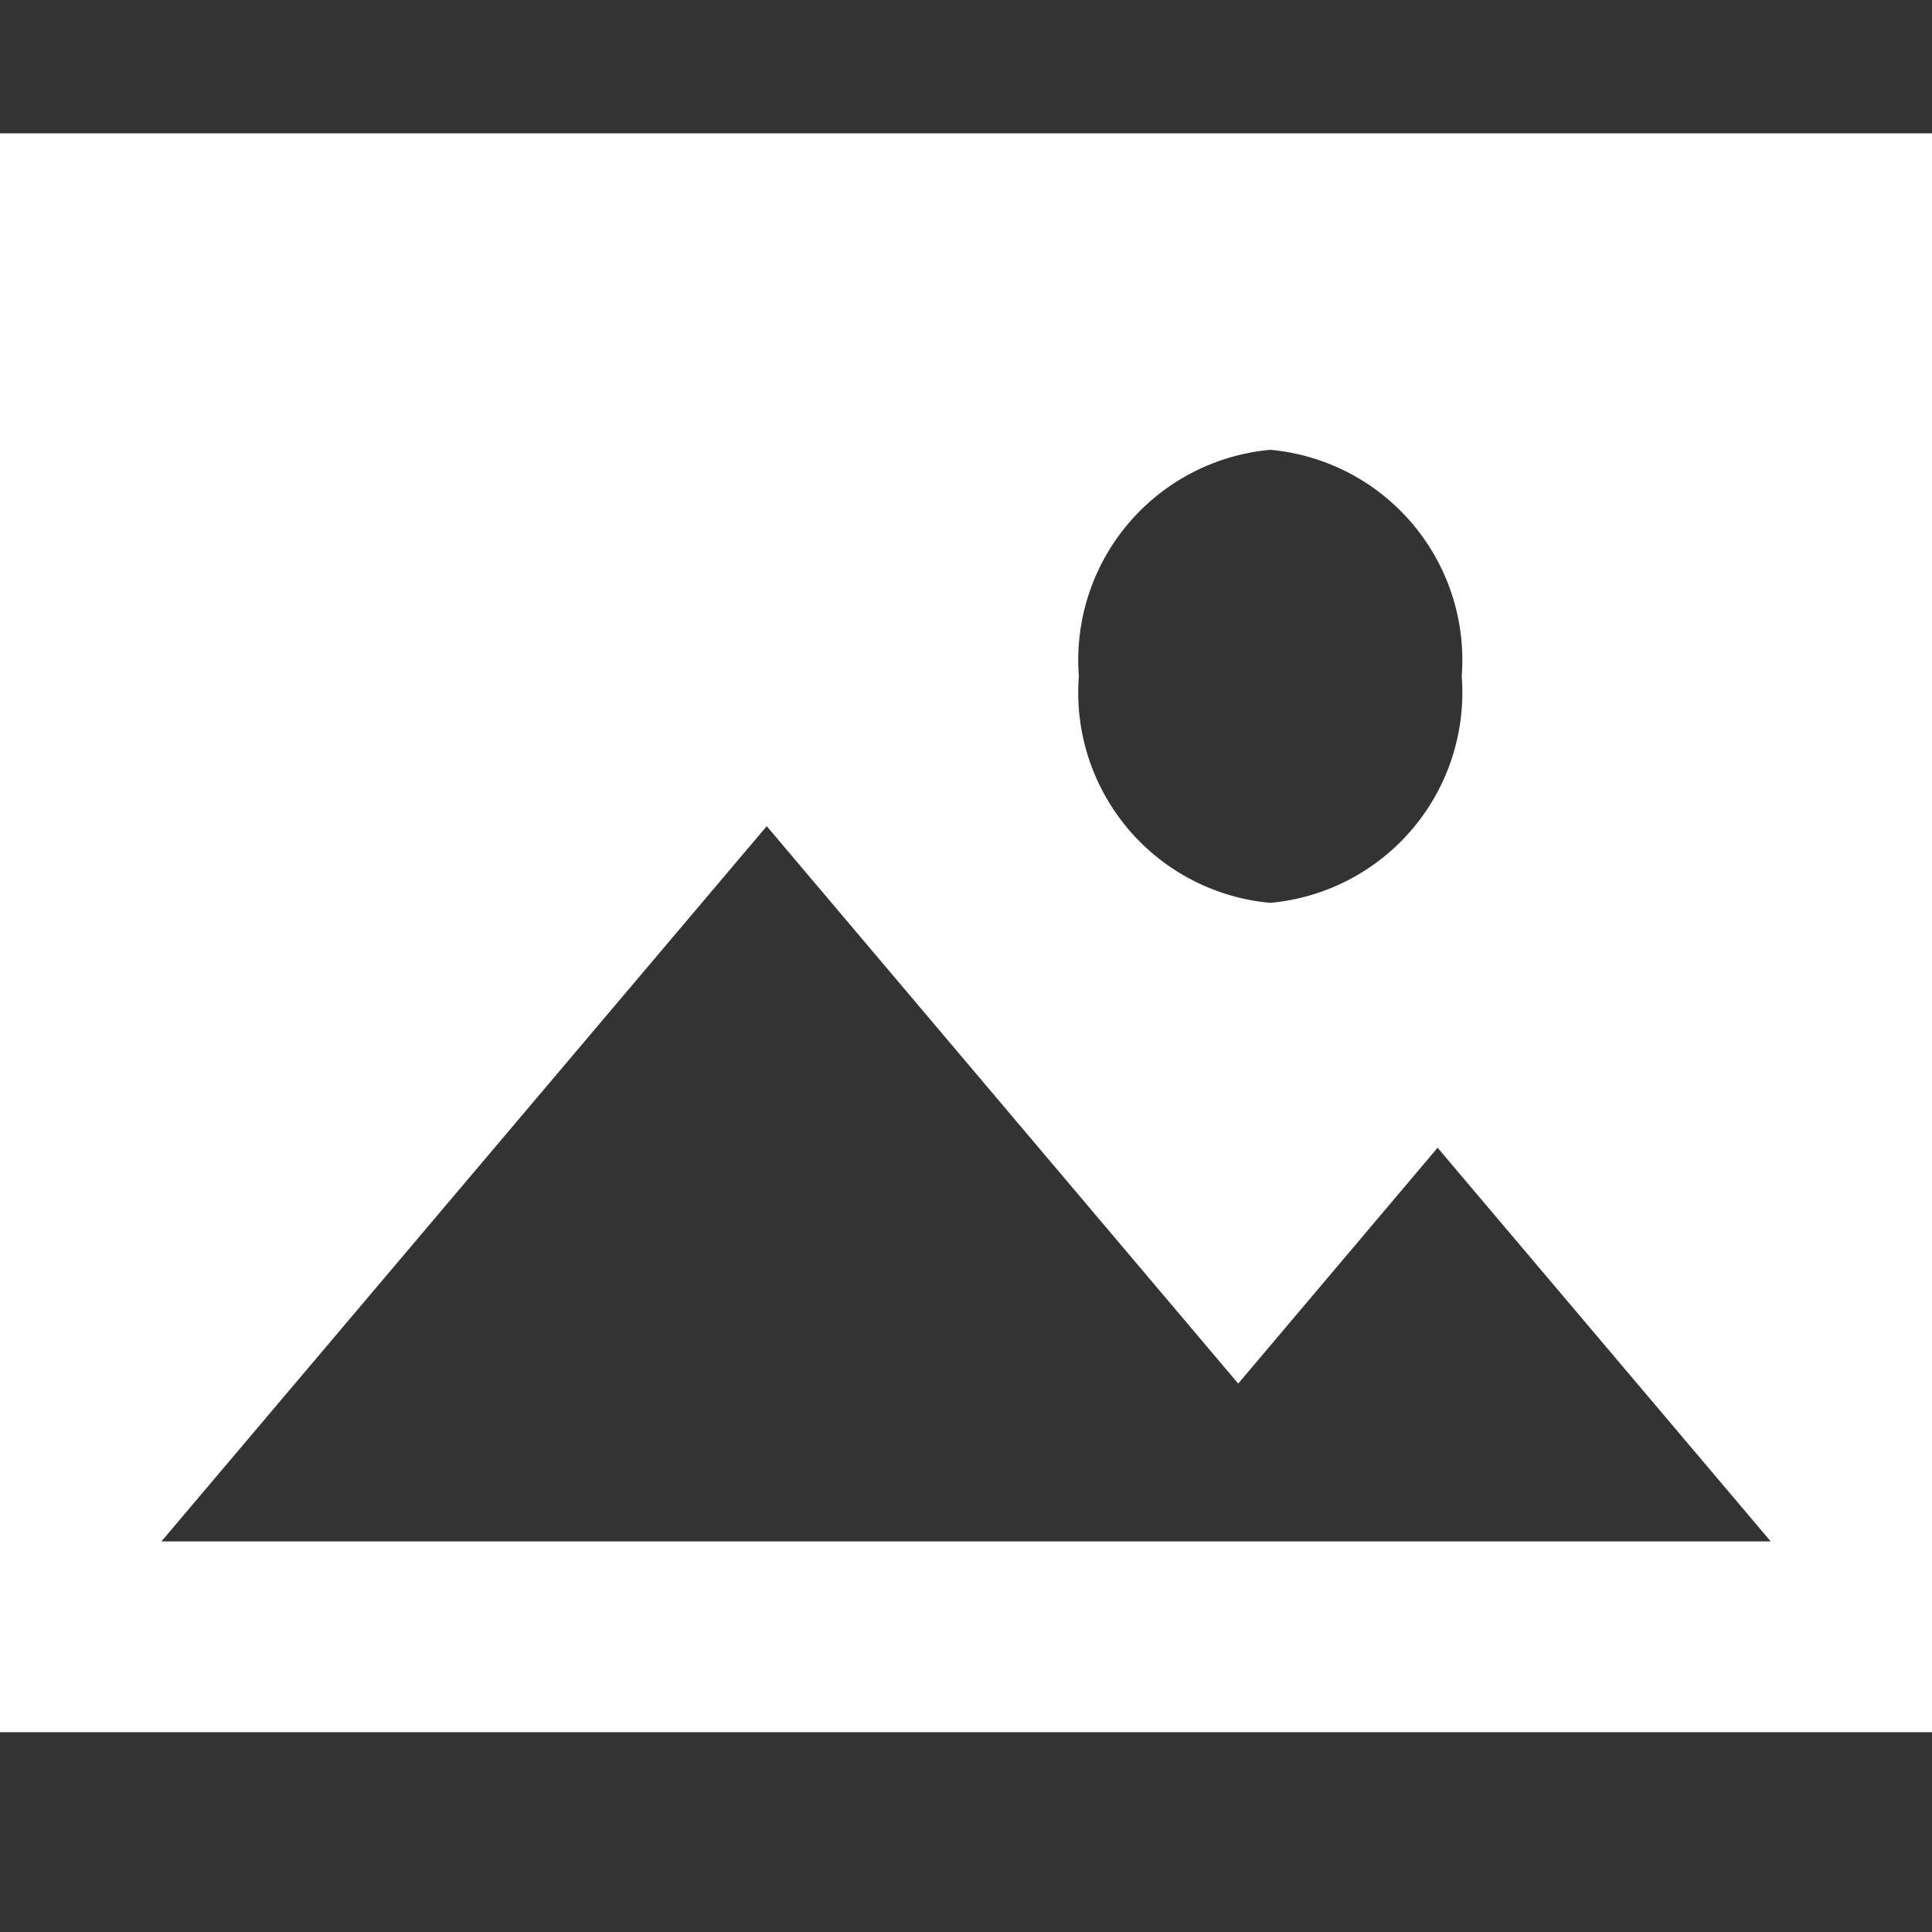 <svg xmlns="http://www.w3.org/2000/svg" width="29" height="29" viewBox="0 0 29 29">
  <rect x="0" y="0" width="29" height="29" fill="#333333" stroke="none"/>
  <g id="image_icon_white" transform="translate(0 0.001)">
    <rect id="Rectangle_2508" data-name="Rectangle 2508" width="29" height="29" transform="translate(0 -0.001)" fill="none"/>
    <g id="Group_3884" data-name="Group 3884" transform="translate(-5.721 -17)">
      <path id="Path_17782" data-name="Path 17782" d="M5.721,19V43h29V19Zm19.067,4.751a3.169,3.169,0,0,1,2.874,3.4,3.169,3.169,0,0,1-2.874,3.4,3.168,3.168,0,0,1-2.873-3.4A3.169,3.169,0,0,1,24.788,23.751ZM8.144,40.136,17.23,29.4l7.077,8.367L27.3,34.227l5,5.909Z" fill="#fff"/>
    </g>
  </g>
</svg>
